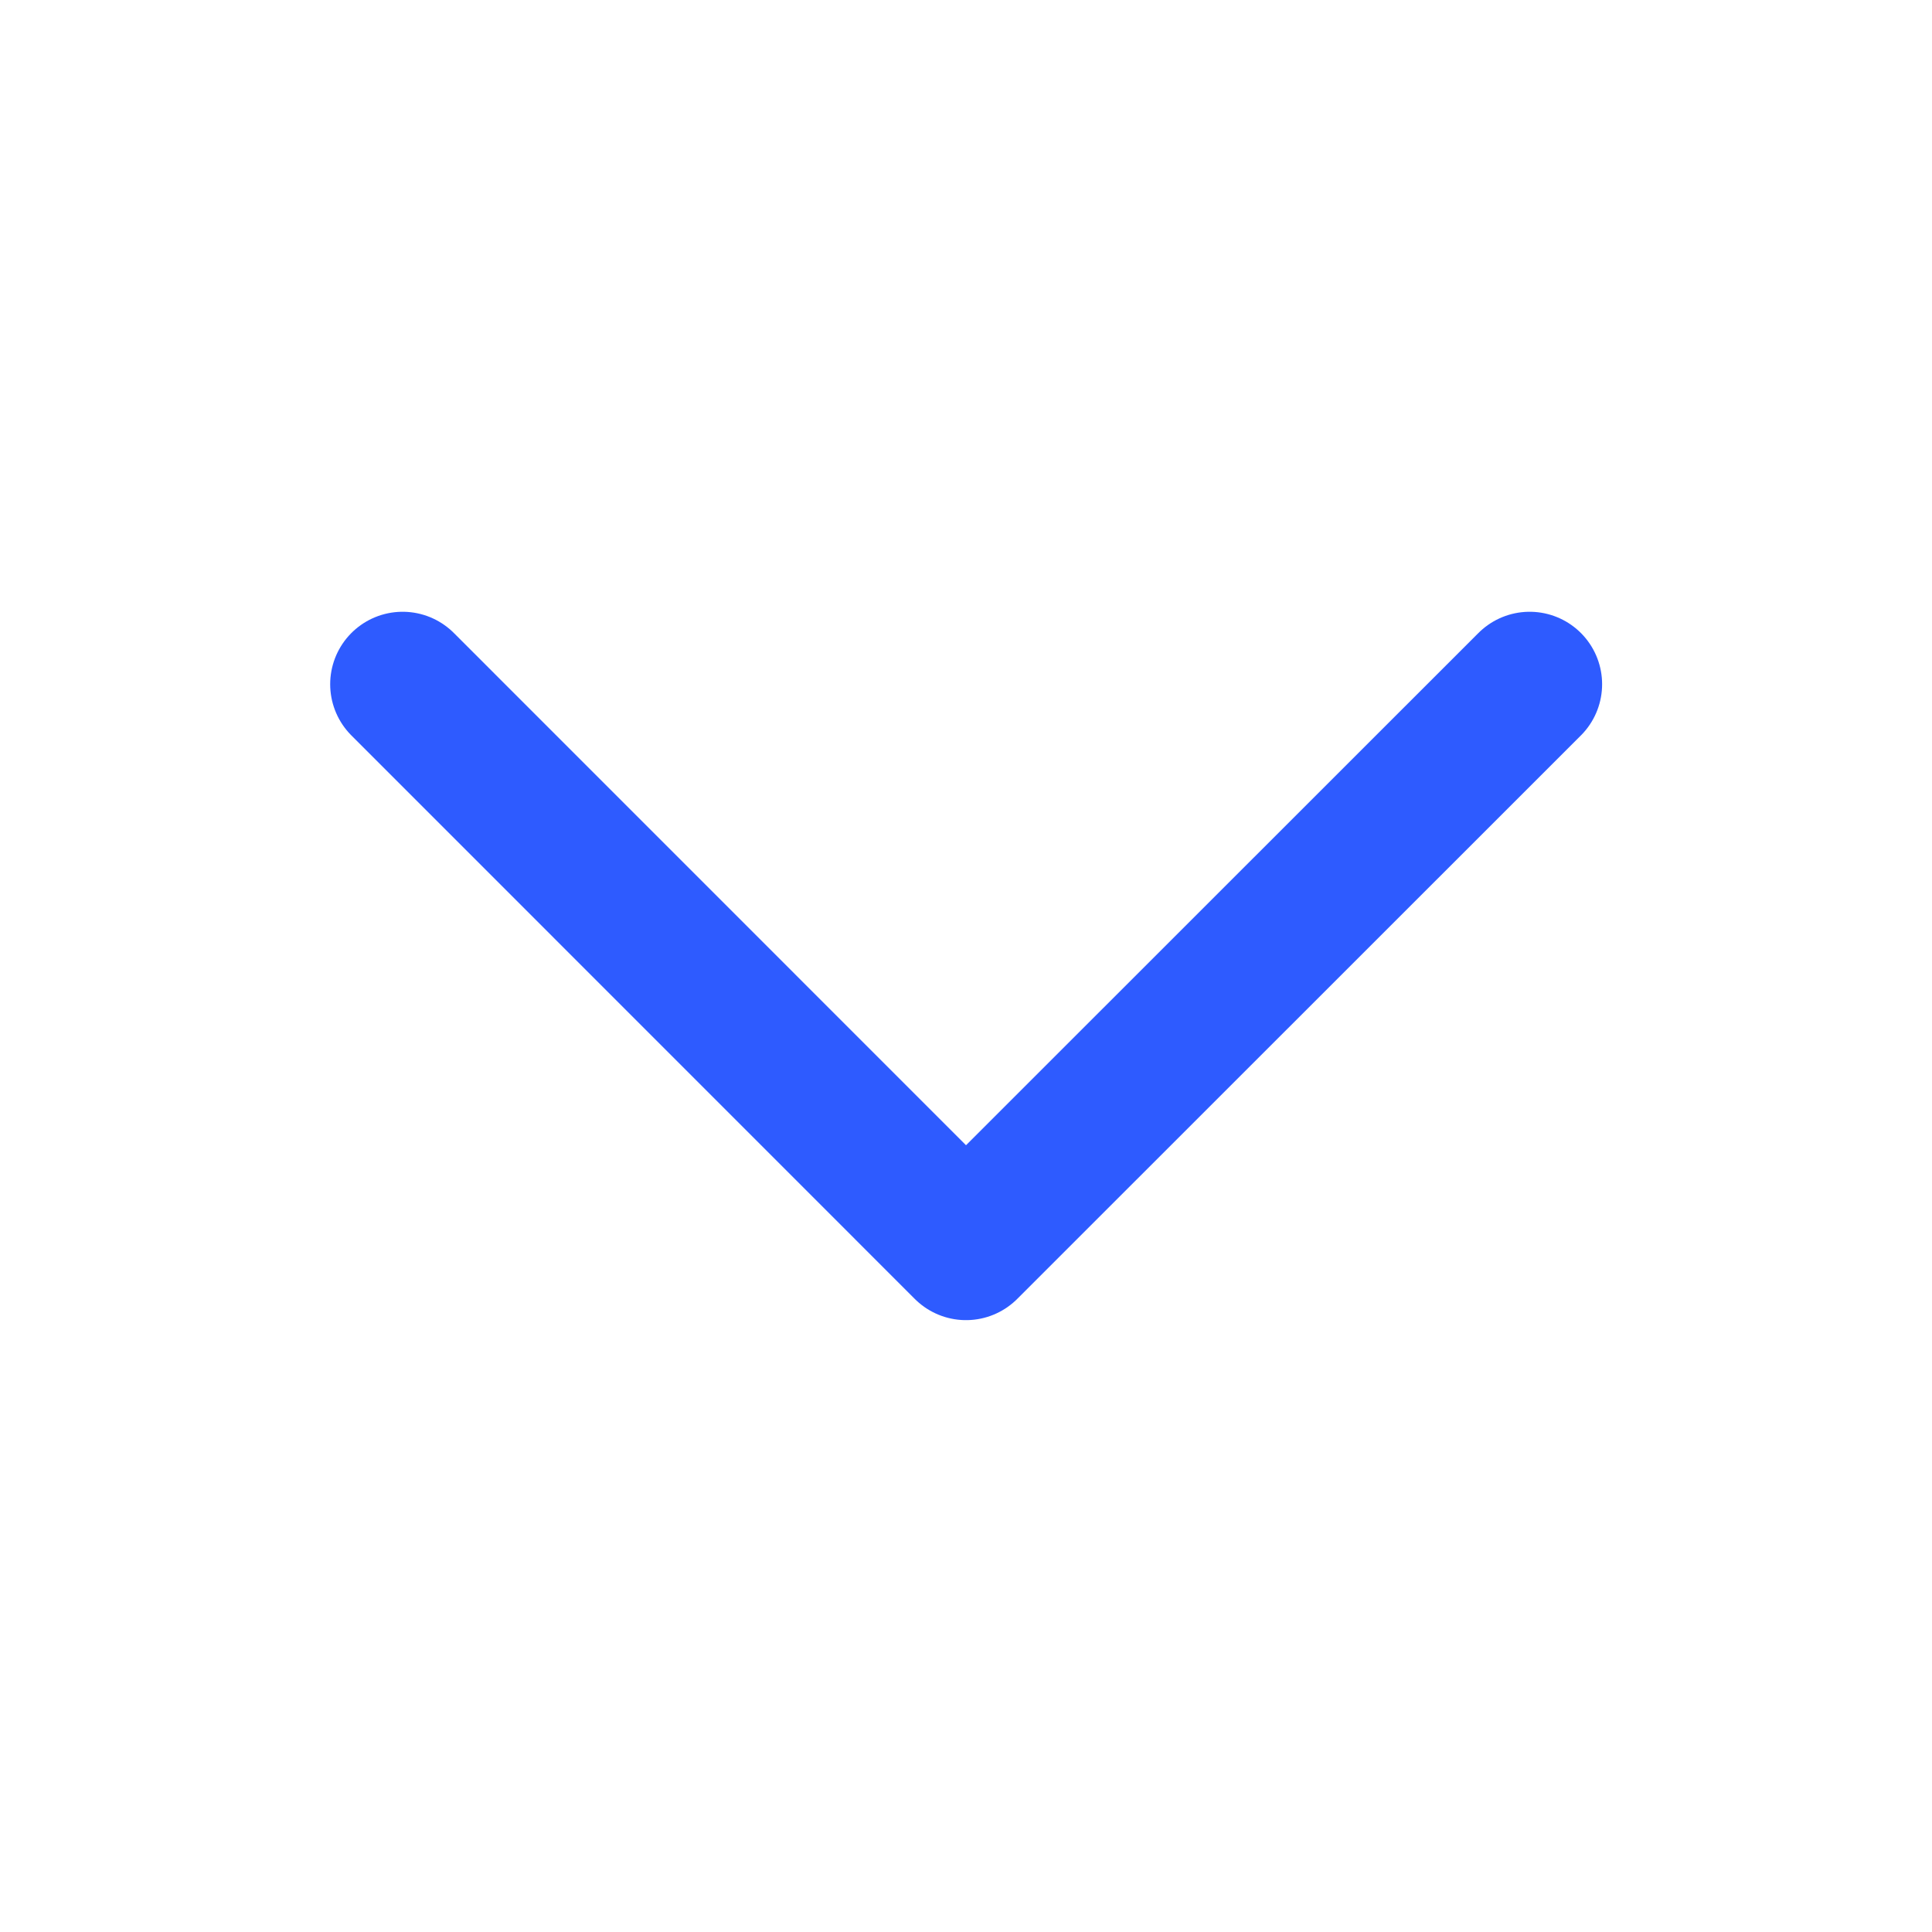 <svg width="20" height="20" viewBox="0 0 20 20" fill="none" xmlns="http://www.w3.org/2000/svg">
    <path d="M15.835 7.083 10 12.916 4.168 7.083" stroke="#2E5BFF" stroke-width="1.5" stroke-linecap="round" stroke-linejoin="round"/>
</svg>
